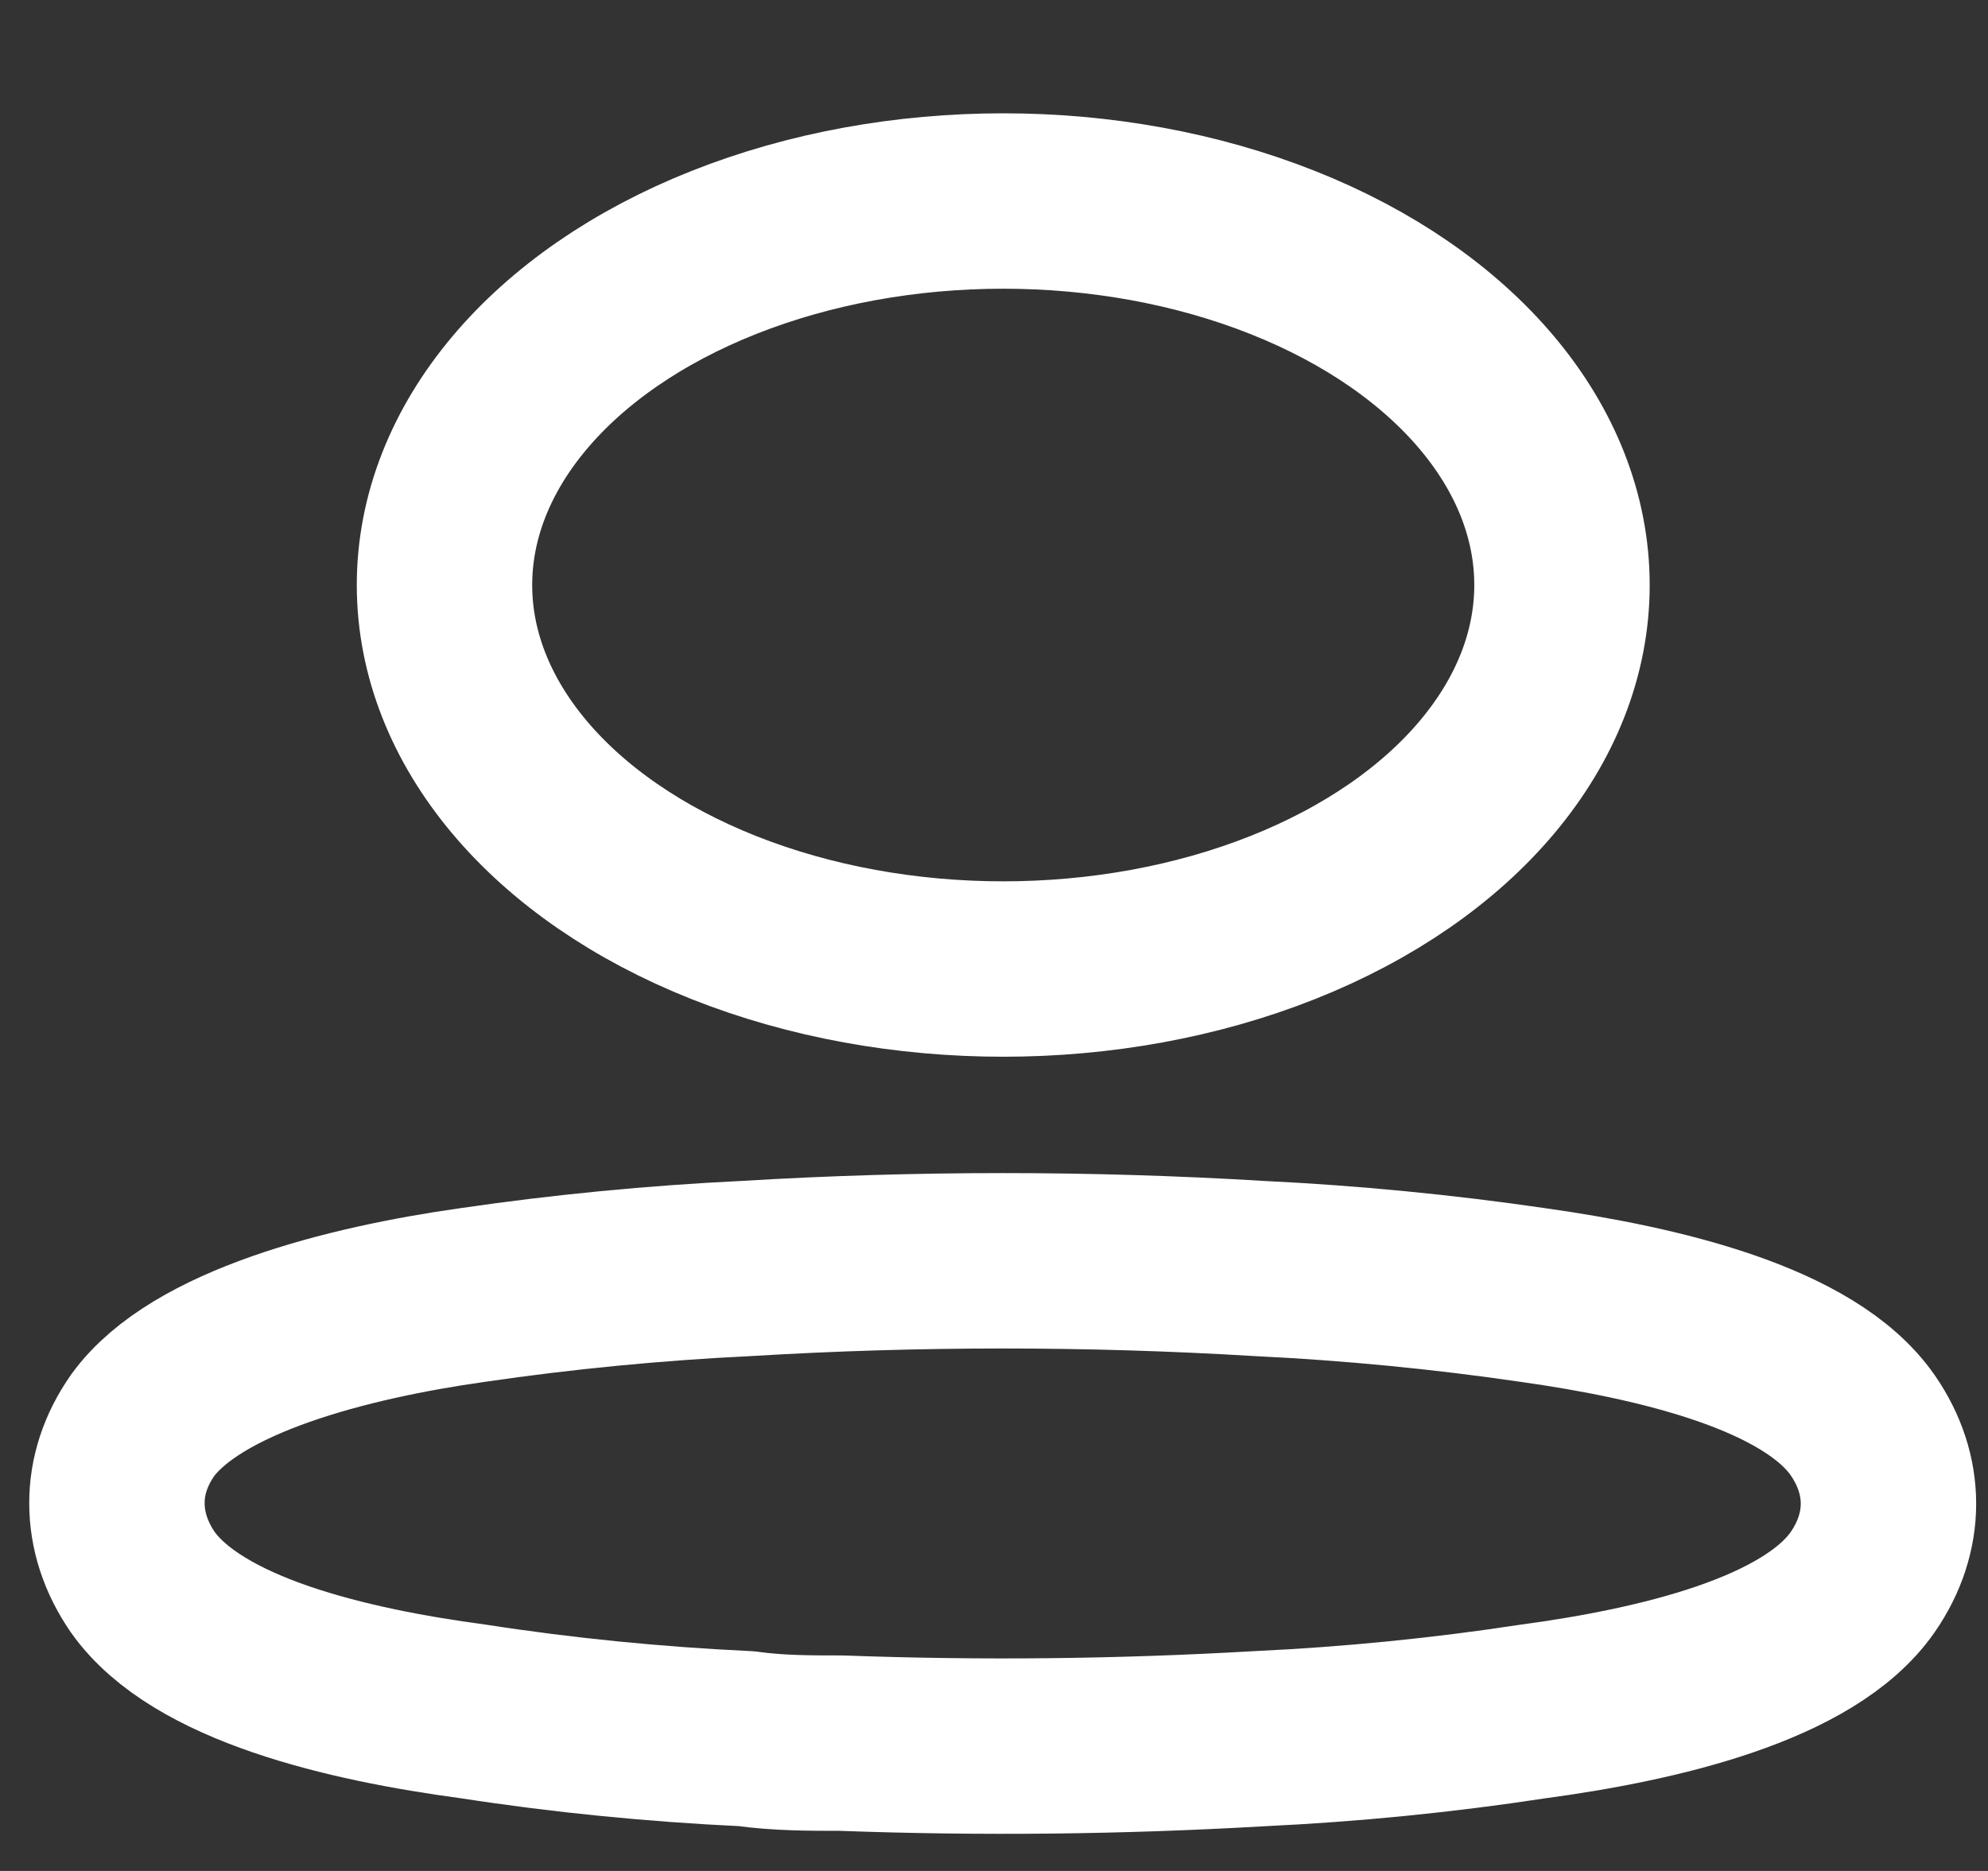 <svg width="17" height="16" viewBox="0 0 17 16" fill="none" xmlns="http://www.w3.org/2000/svg">
<rect x="0" y="0" width="17" height="16" fill="#333333" stroke="none"/>
<ellipse cx="8.579" cy="5.003" rx="4.778" ry="3.284" stroke="white" stroke-width="1.5" stroke-linecap="round" stroke-linejoin="round"/>
<path fill-rule="evenodd" clip-rule="evenodd" d="M1 12.856C0.999 12.625 1.074 12.397 1.22 12.189C1.677 11.559 2.968 11.226 4.039 11.075C4.811 10.962 5.594 10.886 6.382 10.848C7.841 10.76 9.308 10.76 10.767 10.848C11.554 10.886 12.337 10.962 13.11 11.075C14.181 11.226 15.471 11.528 15.929 12.189C16.222 12.613 16.222 13.105 15.929 13.529C15.471 14.19 14.181 14.492 13.11 14.636C12.338 14.754 11.555 14.832 10.767 14.869C9.579 14.938 8.387 14.951 7.197 14.907C6.922 14.907 6.657 14.907 6.382 14.869C5.597 14.832 4.816 14.755 4.048 14.636C2.968 14.492 1.687 14.19 1.22 13.529C1.075 13.318 1 13.088 1 12.856Z" stroke="white" stroke-width="1.5" stroke-linecap="round" stroke-linejoin="round"/>
</svg>
